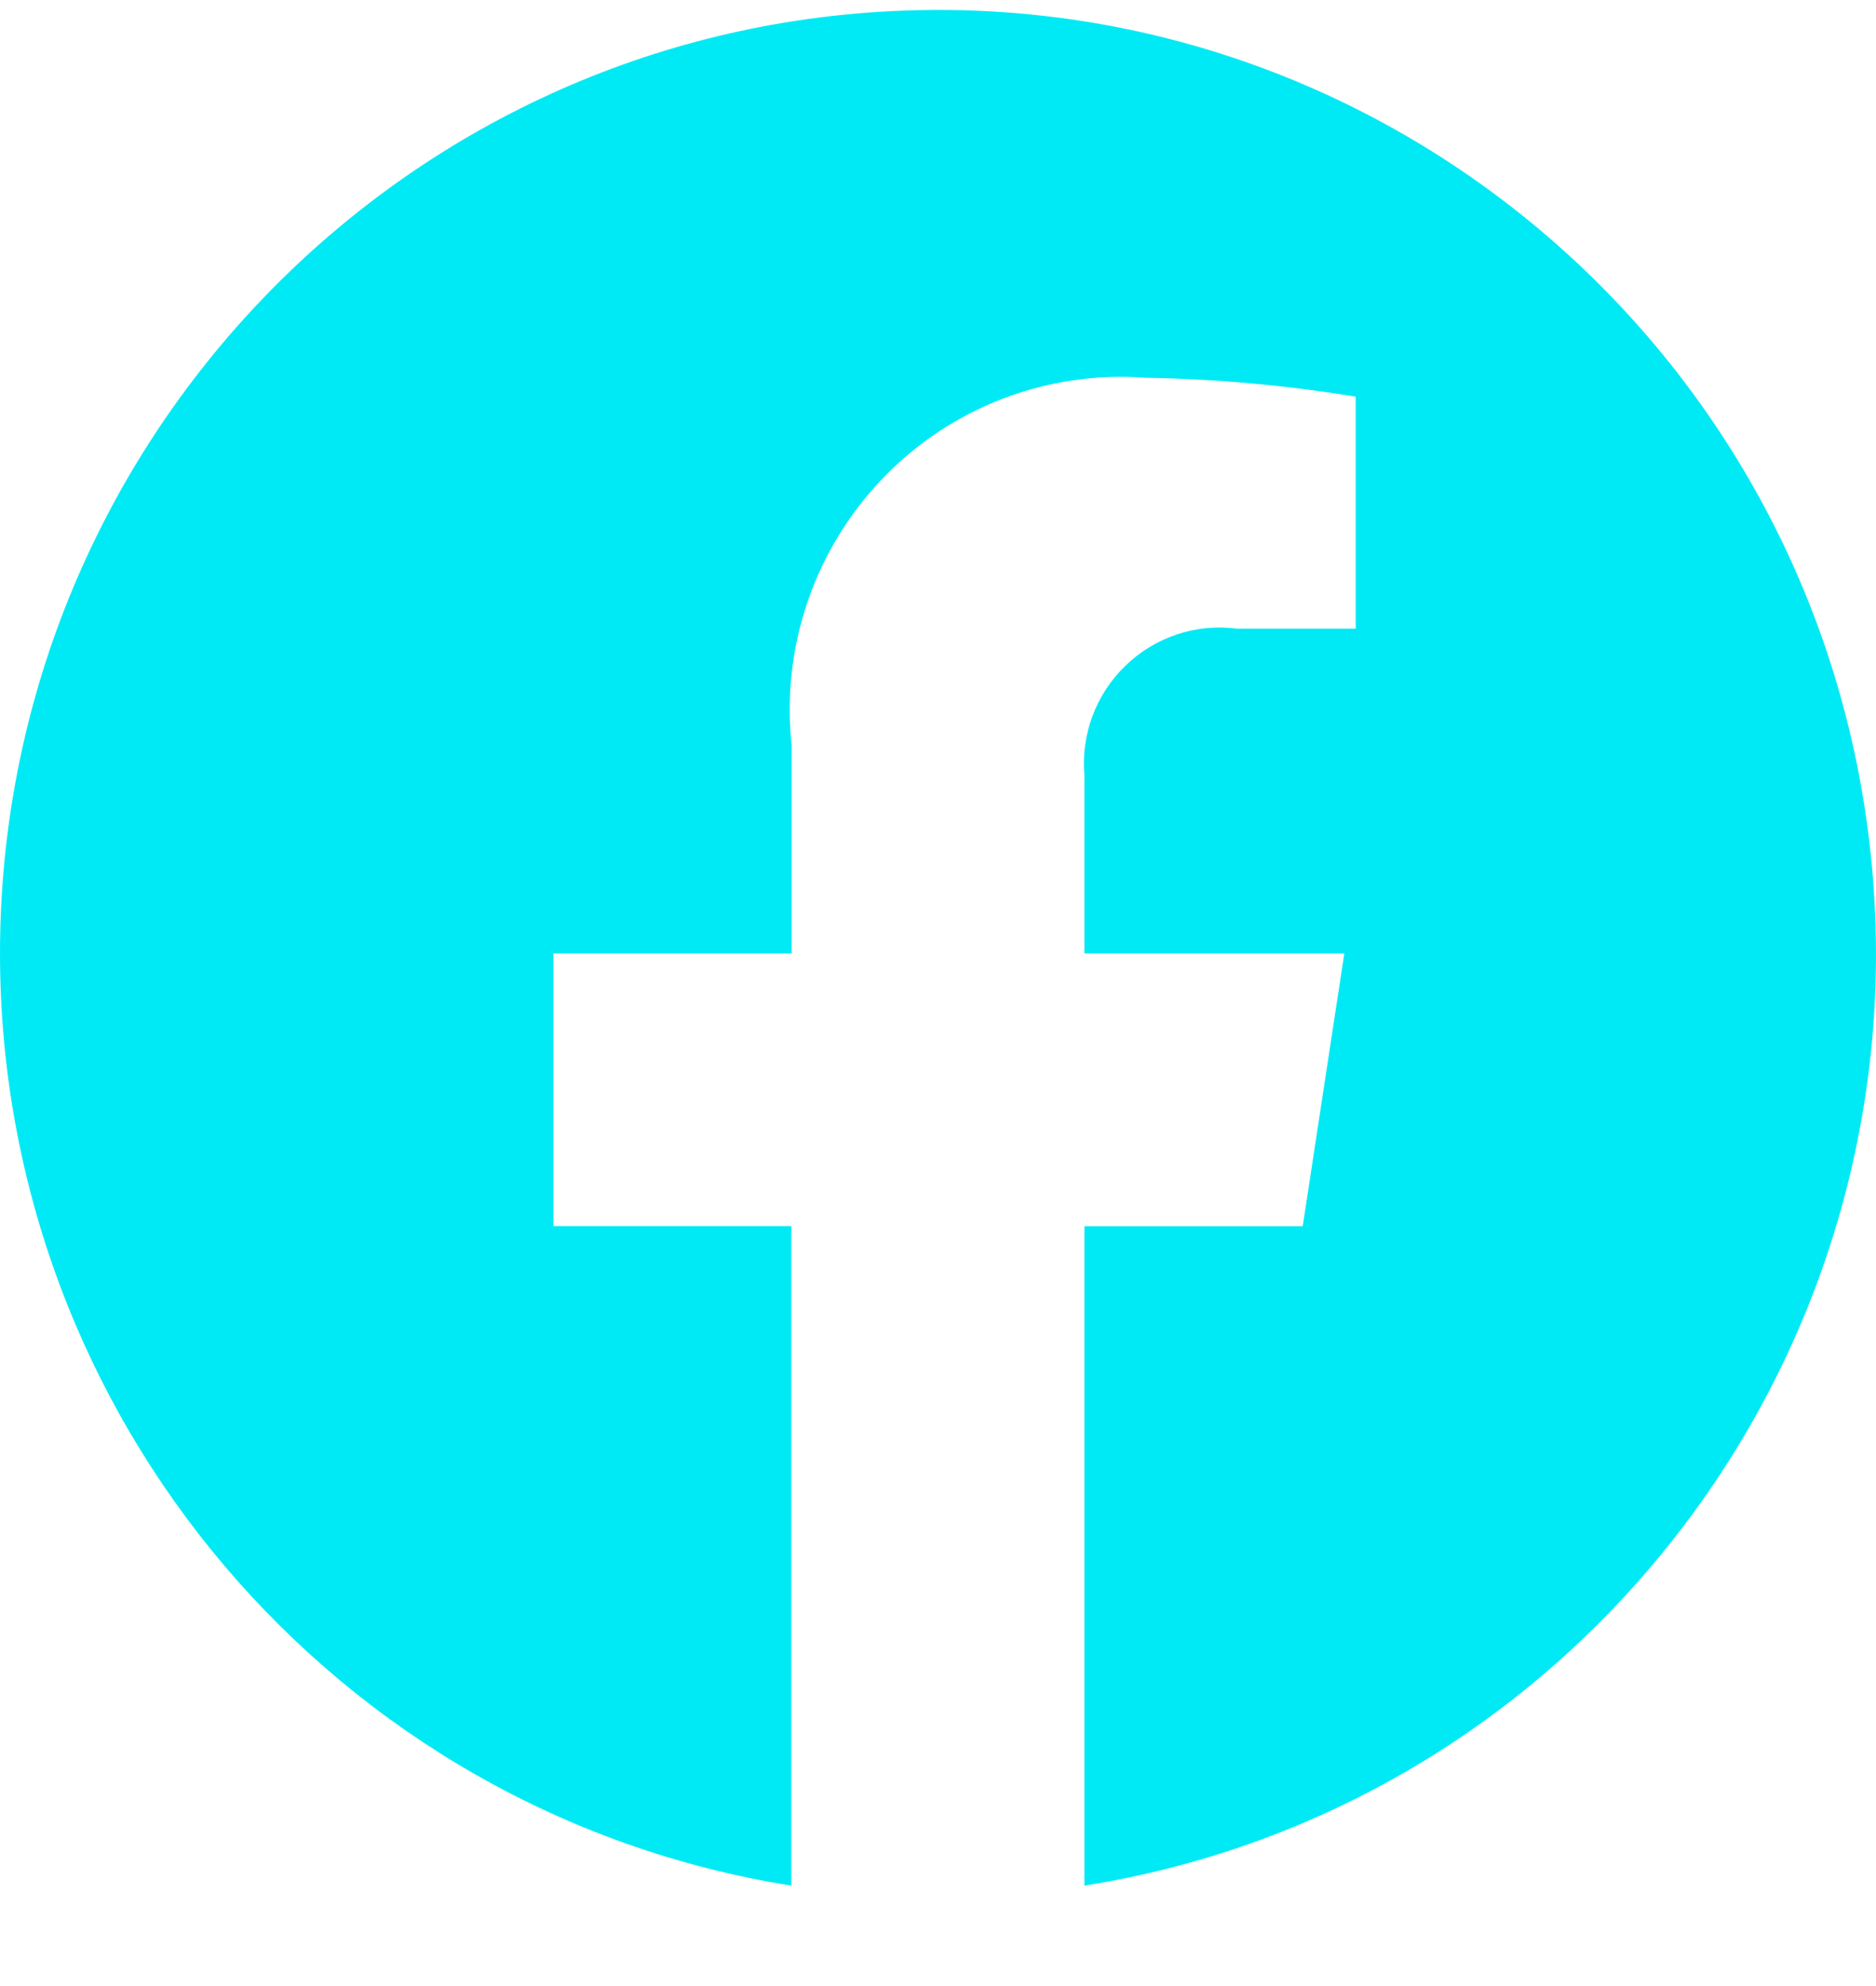 <svg width="17" height="18" viewBox="0 0 17 18" fill="none" xmlns="http://www.w3.org/2000/svg">
<path d="M0 8.641C0.001 12.848 3.042 16.43 7.171 17.09V11.113H5.015V8.641H7.174V6.759C7.077 5.868 7.38 4.979 8 4.335C8.619 3.69 9.492 3.357 10.381 3.424C11.019 3.434 11.655 3.492 12.285 3.595V5.698H11.21C10.84 5.649 10.469 5.772 10.2 6.032C9.93 6.292 9.793 6.661 9.827 7.035V8.641H12.182L11.805 11.114H9.827V17.09C14.293 16.38 17.424 12.275 16.953 7.751C16.482 3.226 12.572 -0.135 8.057 0.102C3.541 0.339 0.001 4.091 0 8.641Z" fill="#00EAF5"/>
</svg>
